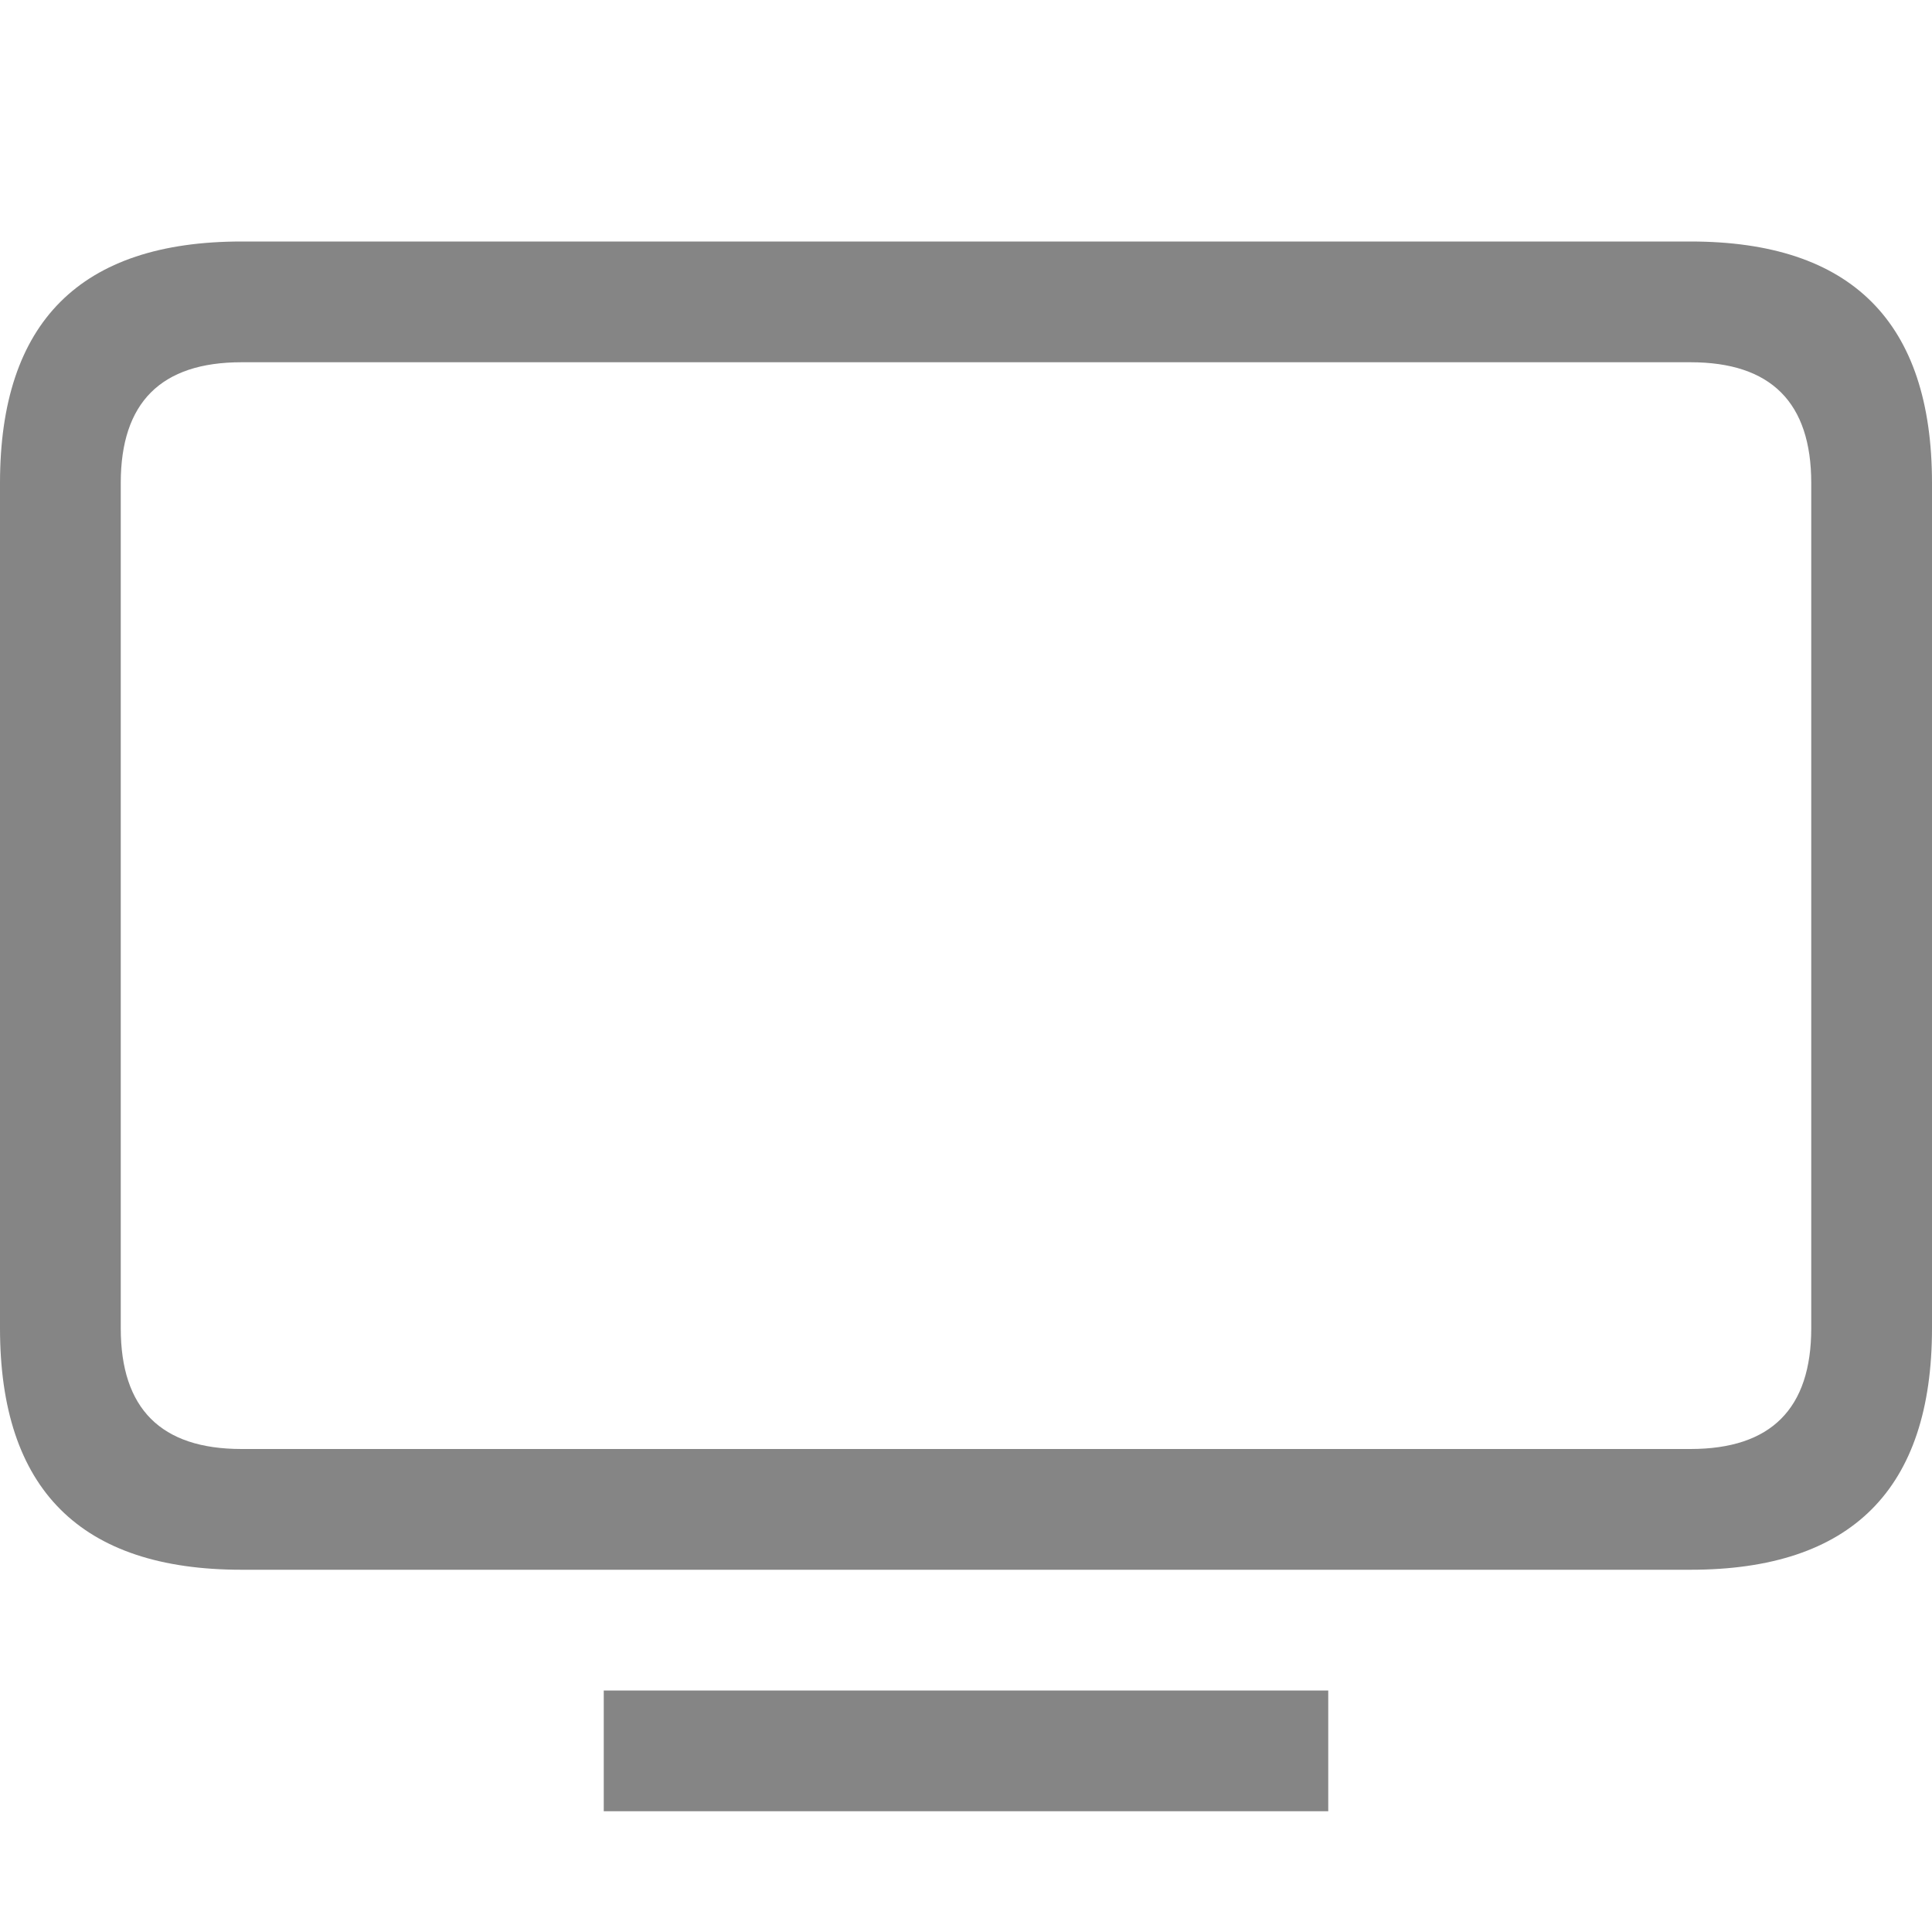 <svg viewBox="0 0 16 16" width="16" height="16" xmlns="http://www.w3.org/2000/svg" fill="#858585" fill-opacity="1">
  <path d="M 2 2 L 14 2 Q 16 2 16 4 L 16 11 Q 16 13 14 13 L 2 13 Q 0 13 0 11 L 0 4 Q 0 2 2 2 M 1 4 L 1 11 Q 1 12 2 12 L 14 12 Q 15 12 15 11 L 15 4 Q 15 3 14 3 L 2 3 Q 1 3 1 4 M 5 14 L 11 14 L 11 15 L 5 15 L 5 14"></path>
</svg>
